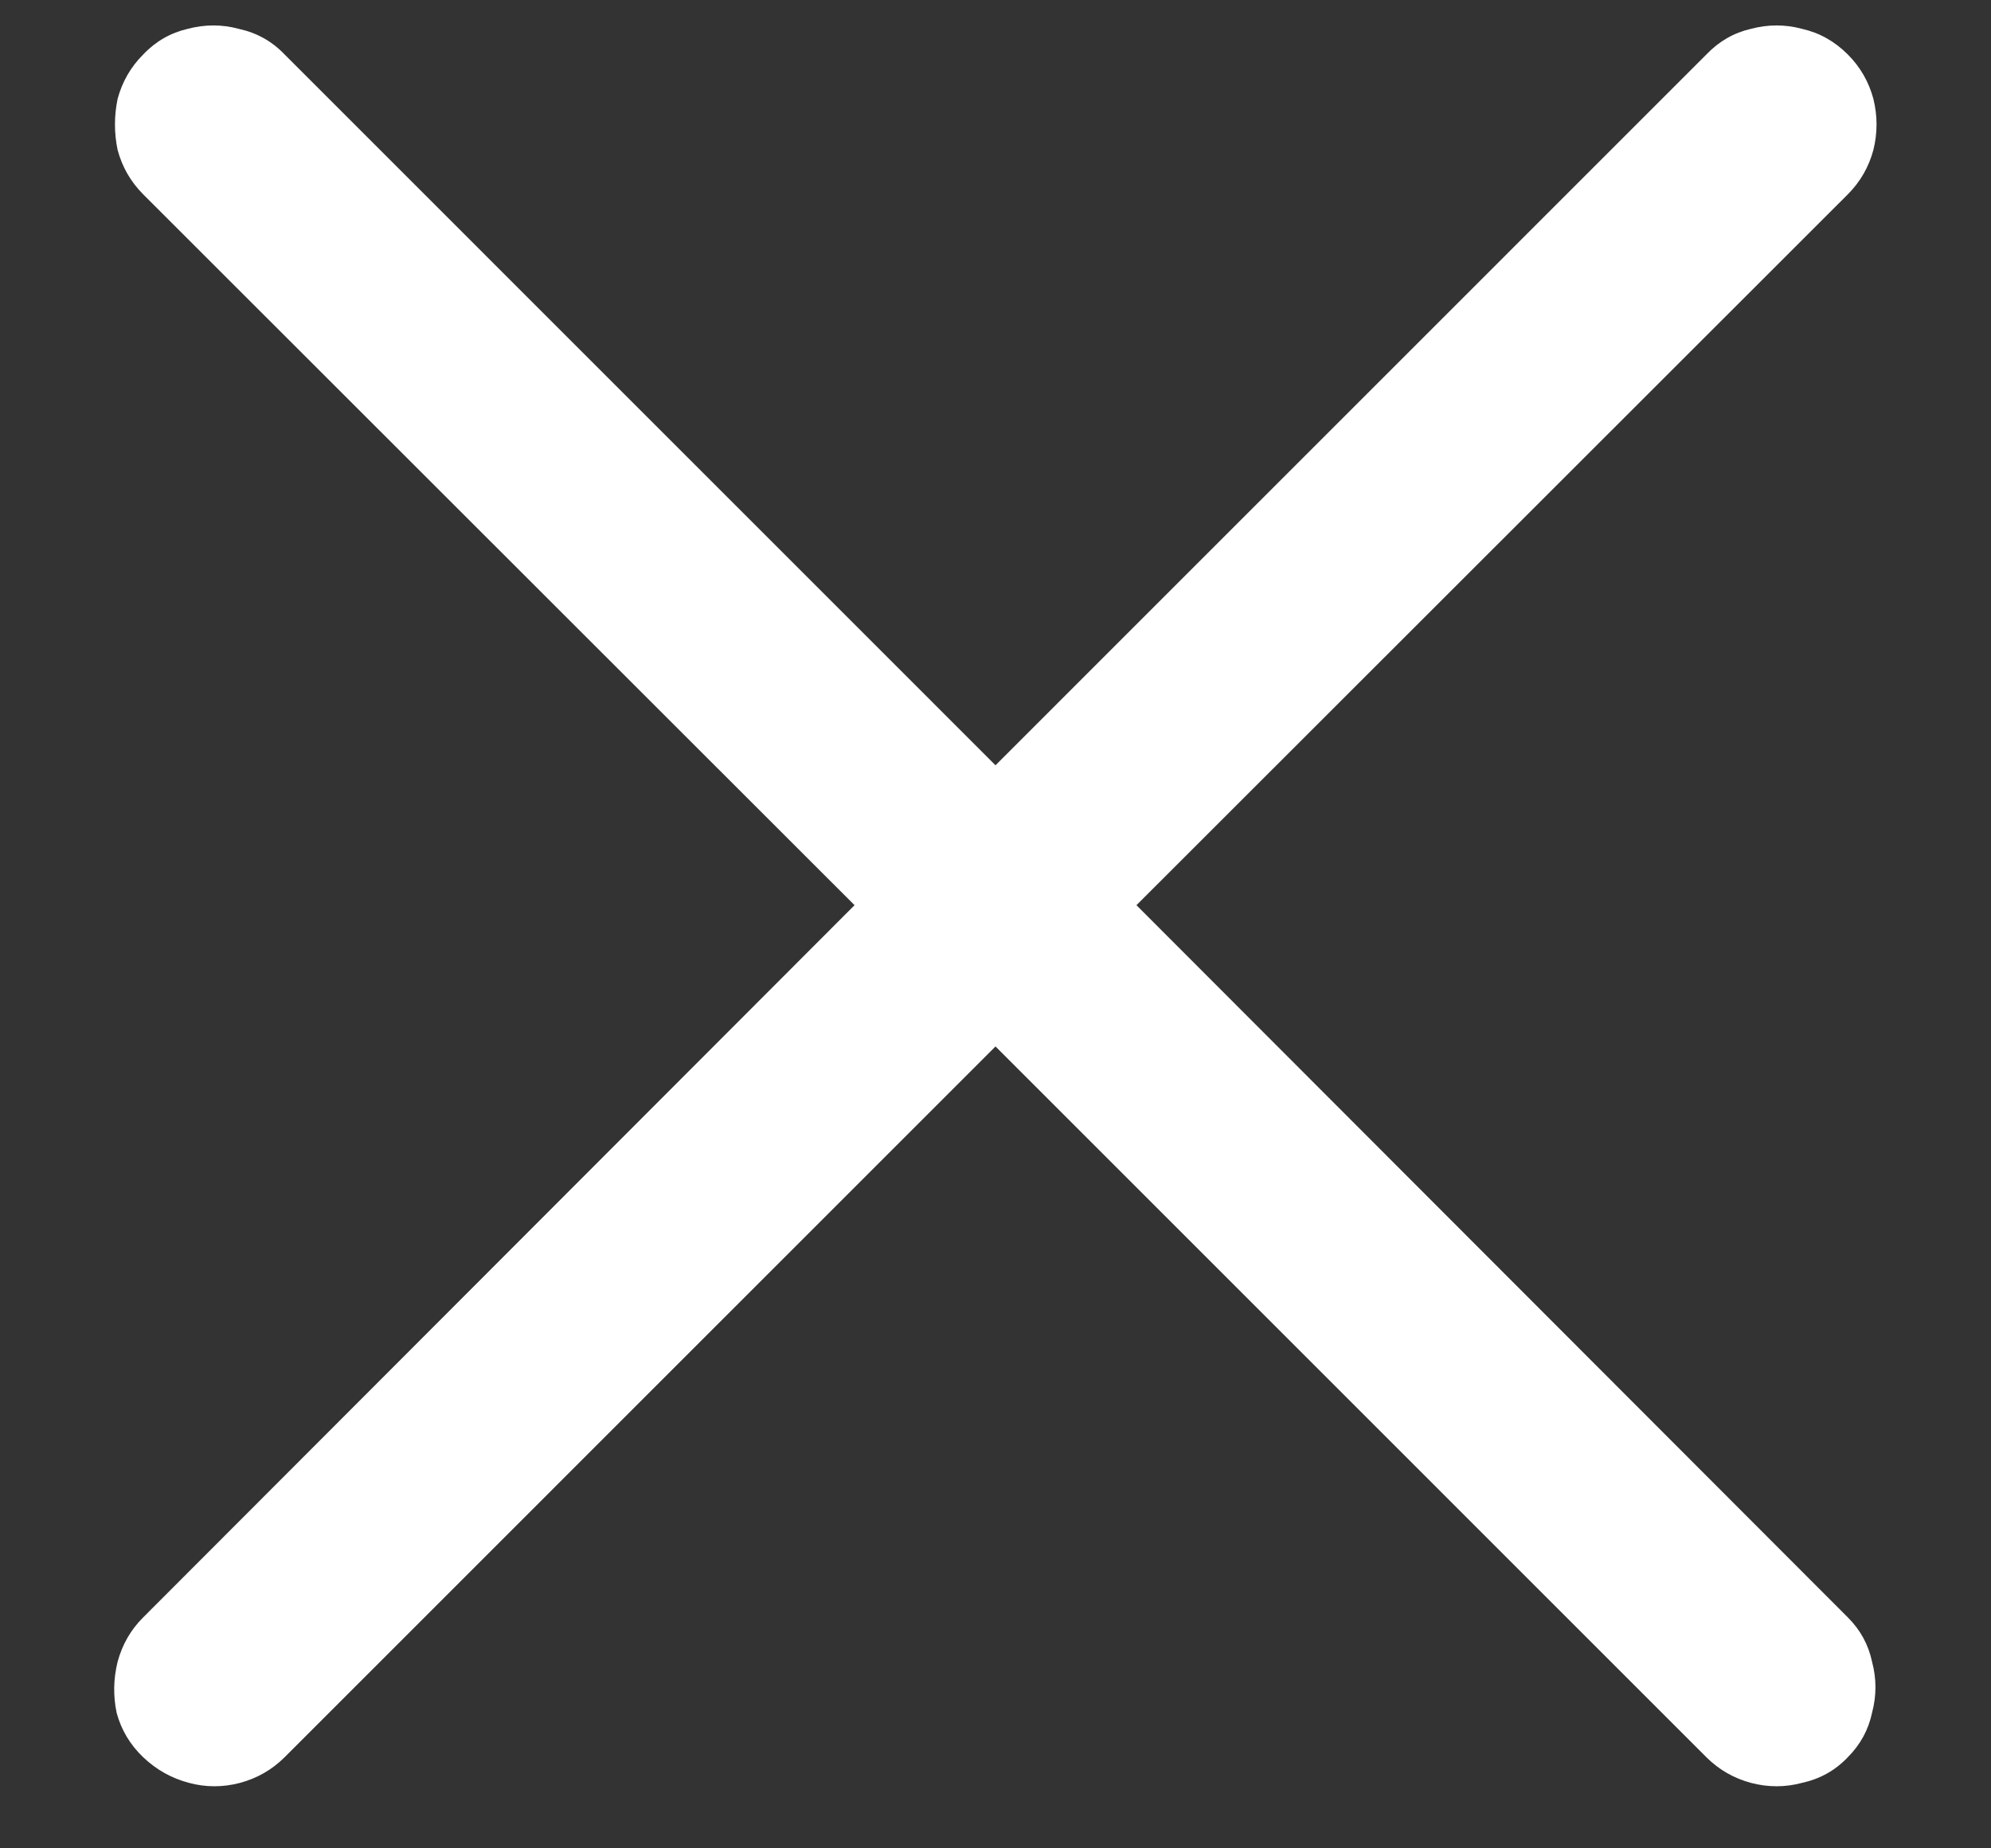 <?xml version="1.0" encoding="UTF-8"?>
<svg xmlns="http://www.w3.org/2000/svg" xmlns:xlink="http://www.w3.org/1999/xlink" width="24" height="22.286" viewBox="0 0 24 22.286" version="1.1">
<rect x="0" y="0" width="24" height="22.286" fill="#333333" stroke="none"/>
<g id="surface1">
<path style=" stroke:none;fill-rule:nonzero;fill:rgb(100%,100%,100%);fill-opacity:1;" d="M 1.727 21.188 C 1.887 21.34 2.07 21.441 2.277 21.496 C 2.48 21.551 2.688 21.551 2.895 21.496 C 3.098 21.441 3.277 21.34 3.43 21.188 L 12 12.617 L 20.57 21.188 C 20.723 21.34 20.902 21.441 21.105 21.496 C 21.312 21.551 21.52 21.551 21.723 21.496 C 21.938 21.449 22.121 21.348 22.273 21.188 C 22.426 21.035 22.523 20.855 22.566 20.652 C 22.621 20.445 22.621 20.242 22.566 20.035 C 22.523 19.832 22.426 19.652 22.273 19.5 L 13.699 10.914 L 22.273 2.344 C 22.426 2.191 22.527 2.012 22.582 1.809 C 22.633 1.602 22.633 1.398 22.582 1.191 C 22.527 0.988 22.426 0.809 22.273 0.656 C 22.113 0.496 21.93 0.395 21.723 0.348 C 21.52 0.293 21.312 0.293 21.105 0.348 C 20.902 0.395 20.723 0.496 20.57 0.656 L 12 9.227 L 3.43 0.656 C 3.277 0.496 3.094 0.395 2.879 0.348 C 2.676 0.293 2.469 0.293 2.262 0.348 C 2.059 0.395 1.879 0.496 1.727 0.656 C 1.574 0.809 1.473 0.988 1.418 1.191 C 1.375 1.398 1.375 1.602 1.418 1.809 C 1.473 2.012 1.574 2.191 1.727 2.344 L 10.301 10.914 L 1.727 19.5 C 1.574 19.652 1.473 19.832 1.418 20.035 C 1.367 20.242 1.363 20.445 1.406 20.652 C 1.461 20.855 1.566 21.035 1.727 21.188 Z M 1.727 21.188 "/>
</g>
</svg>
